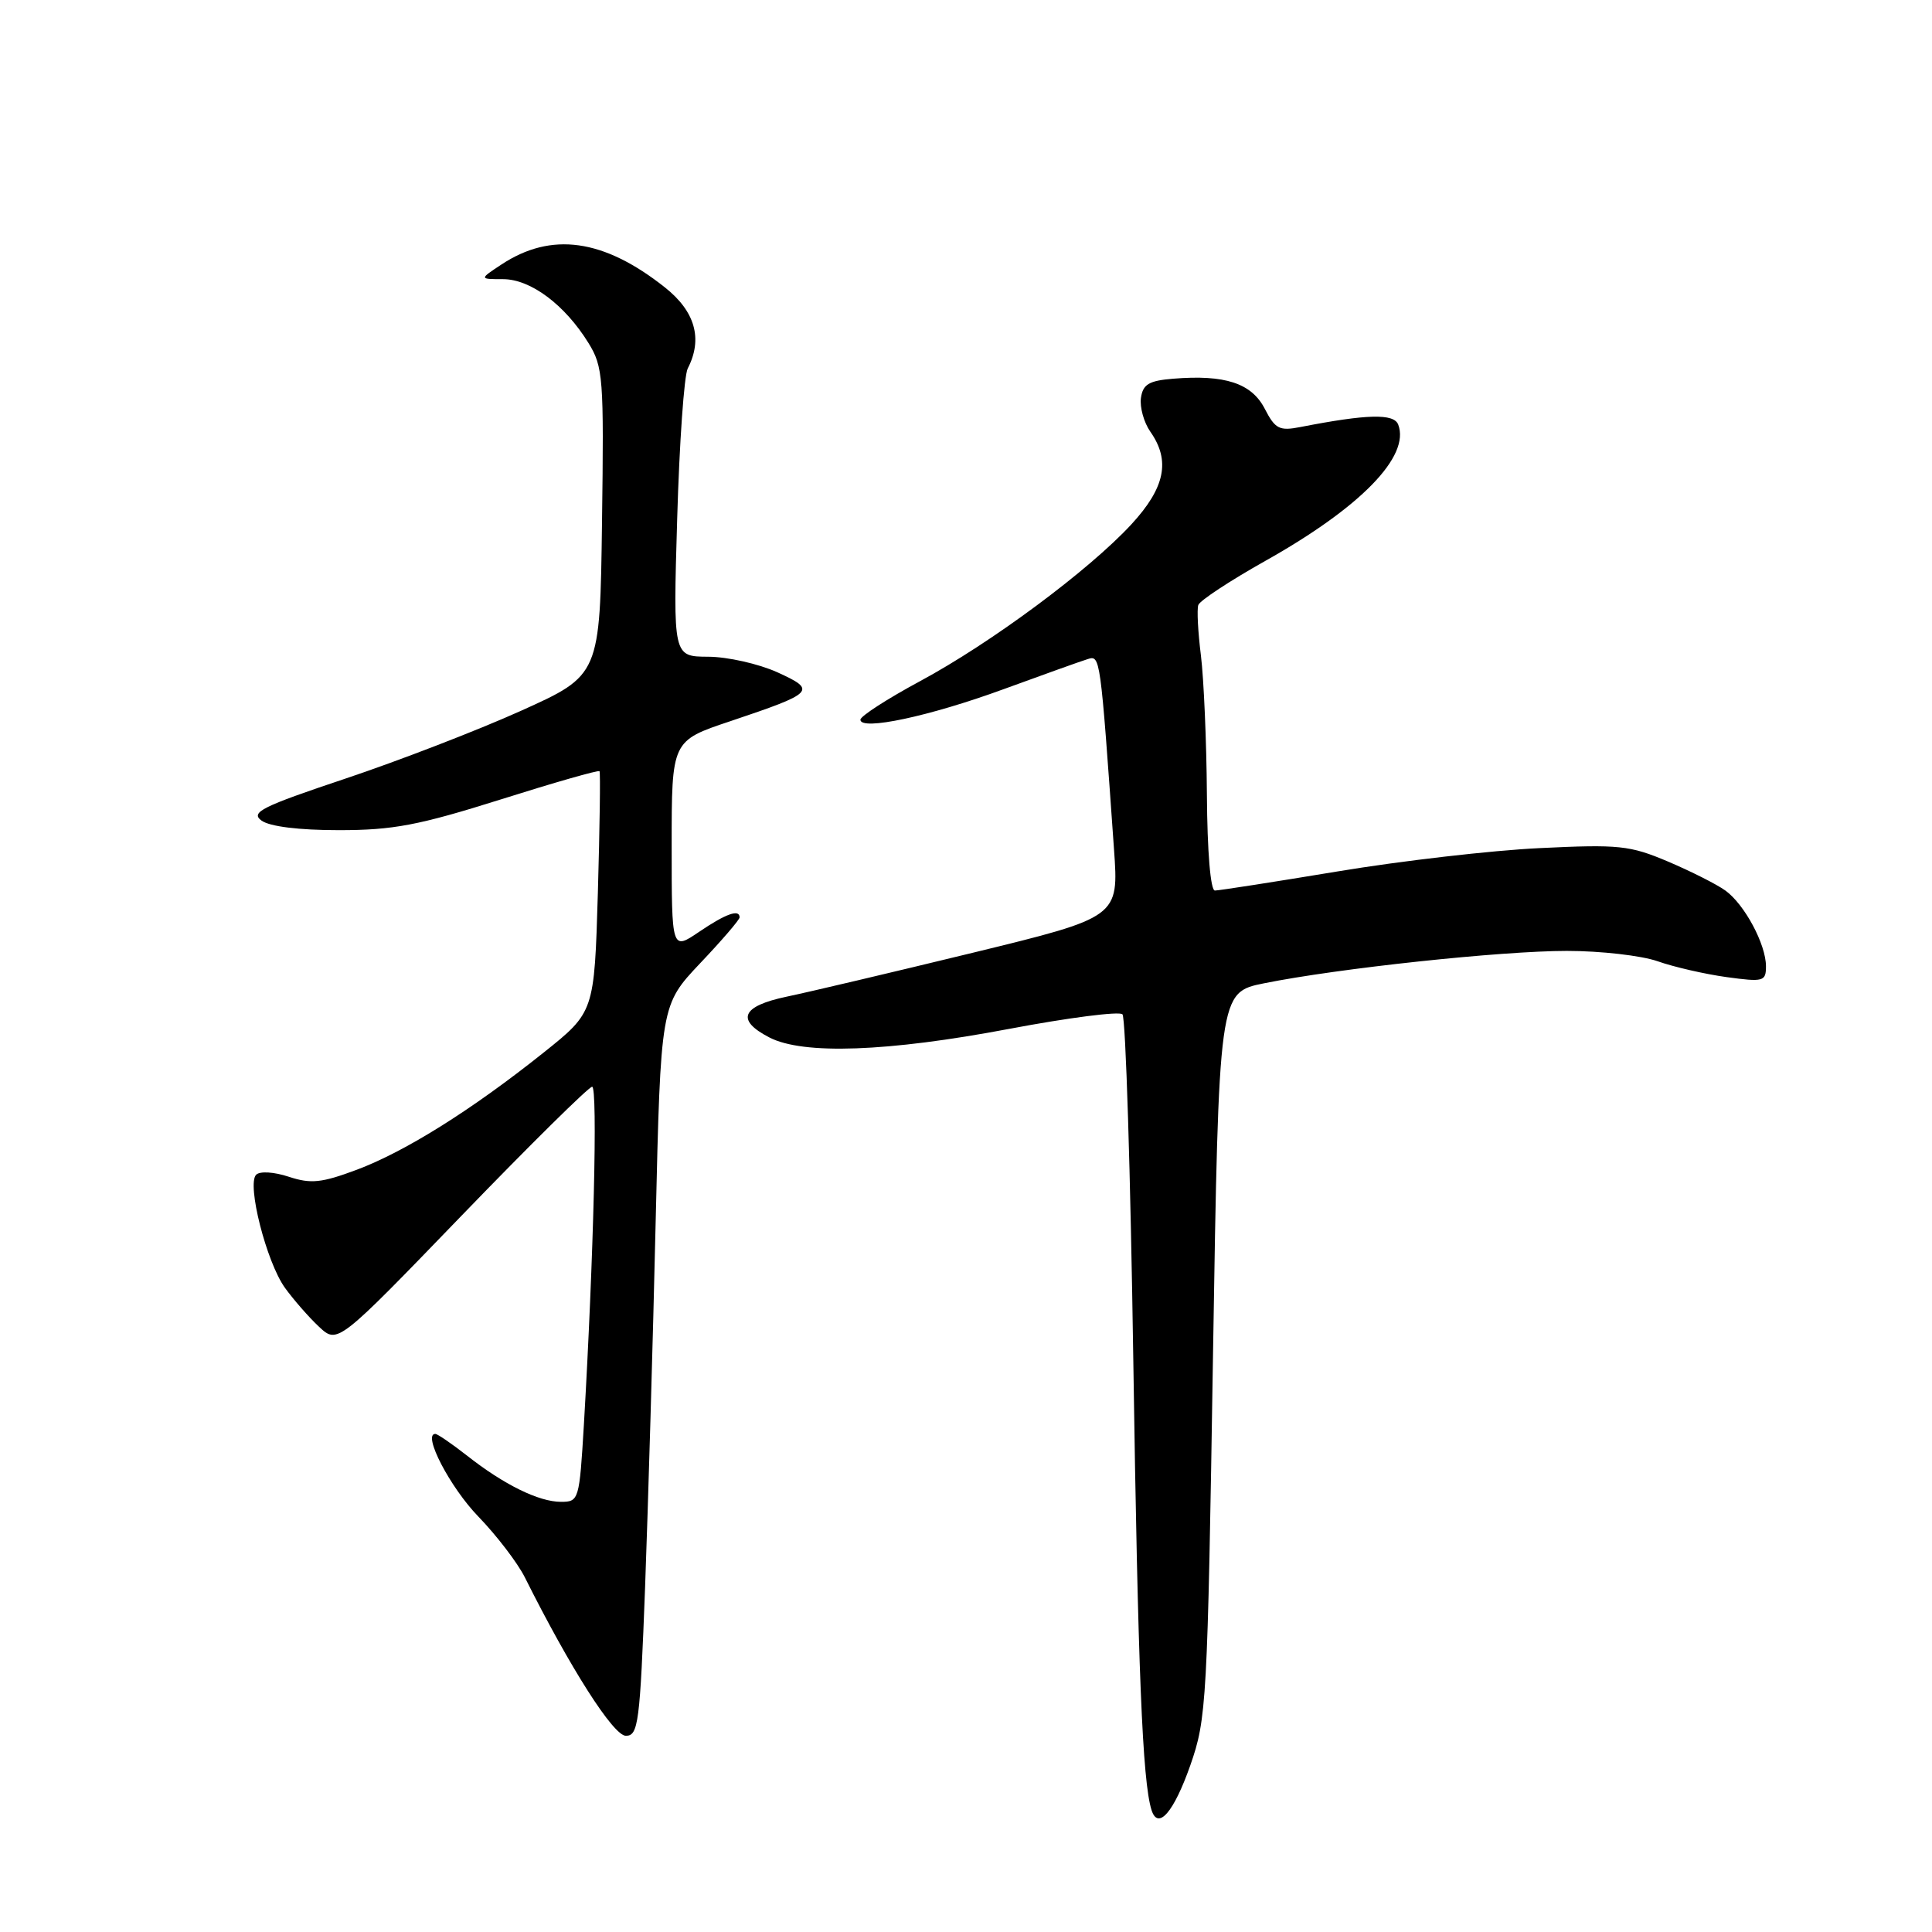 <?xml version="1.0" encoding="UTF-8" standalone="no"?>
<!DOCTYPE svg PUBLIC "-//W3C//DTD SVG 1.1//EN" "http://www.w3.org/Graphics/SVG/1.1/DTD/svg11.dtd" >
<svg xmlns="http://www.w3.org/2000/svg" xmlns:xlink="http://www.w3.org/1999/xlink" version="1.1" viewBox="0 0 256 256">
 <g >
 <path fill="currentColor"
d=" M 157.72 233.92 C 159.88 227.74 160.00 225.69 160.73 179.50 C 161.50 131.50 161.50 131.50 167.50 130.29 C 177.31 128.31 198.91 126.00 207.62 126.00 C 212.09 126.00 217.50 126.62 219.64 127.37 C 221.79 128.13 225.89 129.07 228.77 129.47 C 233.67 130.14 234.00 130.05 234.00 128.04 C 234.00 125.13 231.16 119.83 228.62 118.00 C 227.47 117.17 224.05 115.45 221.02 114.16 C 215.97 112.02 214.53 111.87 204.00 112.38 C 197.68 112.68 185.63 114.07 177.23 115.47 C 168.83 116.86 161.52 118.00 160.98 118.00 C 160.40 118.00 159.97 112.87 159.92 105.25 C 159.87 98.24 159.51 89.97 159.13 86.87 C 158.74 83.77 158.58 80.76 158.78 80.17 C 158.97 79.59 162.98 76.95 167.68 74.31 C 180.29 67.23 186.88 60.47 185.27 56.26 C 184.70 54.77 181.15 54.86 172.33 56.58 C 169.52 57.13 168.97 56.85 167.58 54.15 C 165.83 50.77 162.31 49.62 155.46 50.18 C 152.24 50.44 151.44 50.92 151.18 52.73 C 151.01 53.96 151.57 55.98 152.43 57.21 C 155.12 61.04 154.38 64.63 149.92 69.47 C 144.29 75.57 131.32 85.20 121.89 90.27 C 117.57 92.60 114.02 94.89 114.01 95.36 C 113.99 96.87 123.13 94.93 132.98 91.32 C 138.21 89.41 143.22 87.61 144.11 87.34 C 145.80 86.81 145.79 86.76 147.61 112.52 C 148.25 121.53 148.25 121.53 128.88 126.25 C 118.22 128.84 107.14 131.46 104.25 132.06 C 98.24 133.32 97.47 135.16 101.95 137.47 C 106.41 139.78 117.61 139.38 133.73 136.33 C 141.56 134.85 148.31 133.98 148.73 134.40 C 149.16 134.82 149.80 155.49 150.17 180.33 C 150.78 221.30 151.38 236.02 152.58 239.83 C 153.44 242.56 155.53 240.15 157.72 233.92 Z  M 85.48 210.25 C 85.88 199.39 86.52 177.60 86.88 161.83 C 87.55 133.17 87.55 133.17 92.77 127.64 C 95.65 124.61 98.00 121.87 98.00 121.56 C 98.00 120.42 96.18 121.07 92.64 123.47 C 89.00 125.94 89.00 125.94 89.00 112.05 C 89.00 98.16 89.00 98.16 96.75 95.57 C 107.97 91.80 108.28 91.48 102.98 89.07 C 100.51 87.96 96.40 87.03 93.84 87.02 C 89.19 87.00 89.19 87.00 89.73 68.75 C 90.02 58.71 90.65 49.74 91.13 48.82 C 93.15 44.90 92.12 41.26 88.09 38.07 C 79.98 31.65 73.06 30.68 66.44 35.05 C 63.50 36.99 63.50 36.99 66.67 36.99 C 70.32 37.00 74.84 40.38 77.97 45.44 C 79.92 48.60 80.03 50.04 79.77 69.14 C 79.50 89.47 79.50 89.47 69.00 94.20 C 63.22 96.80 52.74 100.84 45.71 103.19 C 34.66 106.89 33.16 107.64 34.65 108.73 C 35.73 109.52 39.61 110.00 44.91 110.00 C 52.09 110.00 55.46 109.36 66.32 105.94 C 73.41 103.70 79.31 102.01 79.44 102.19 C 79.57 102.36 79.47 109.61 79.22 118.31 C 78.75 134.11 78.75 134.11 72.01 139.49 C 62.51 147.07 53.70 152.59 47.27 155.00 C 42.61 156.74 41.20 156.89 38.28 155.93 C 36.31 155.28 34.44 155.16 33.94 155.66 C 32.68 156.92 35.30 167.20 37.74 170.62 C 38.88 172.20 40.91 174.53 42.27 175.80 C 44.73 178.10 44.73 178.10 61.19 161.05 C 70.25 151.67 78.02 144.00 78.46 144.00 C 79.22 144.00 78.66 166.72 77.37 188.75 C 76.77 198.77 76.71 199.00 74.33 199.00 C 71.40 199.00 66.77 196.73 61.86 192.86 C 59.85 191.29 57.97 190.00 57.68 190.00 C 55.95 190.00 59.64 197.09 63.38 200.95 C 65.80 203.45 68.57 207.07 69.54 209.00 C 75.56 221.04 81.27 230.00 82.93 230.00 C 84.58 230.00 84.80 228.34 85.48 210.25 Z "/>
</g>
</svg>